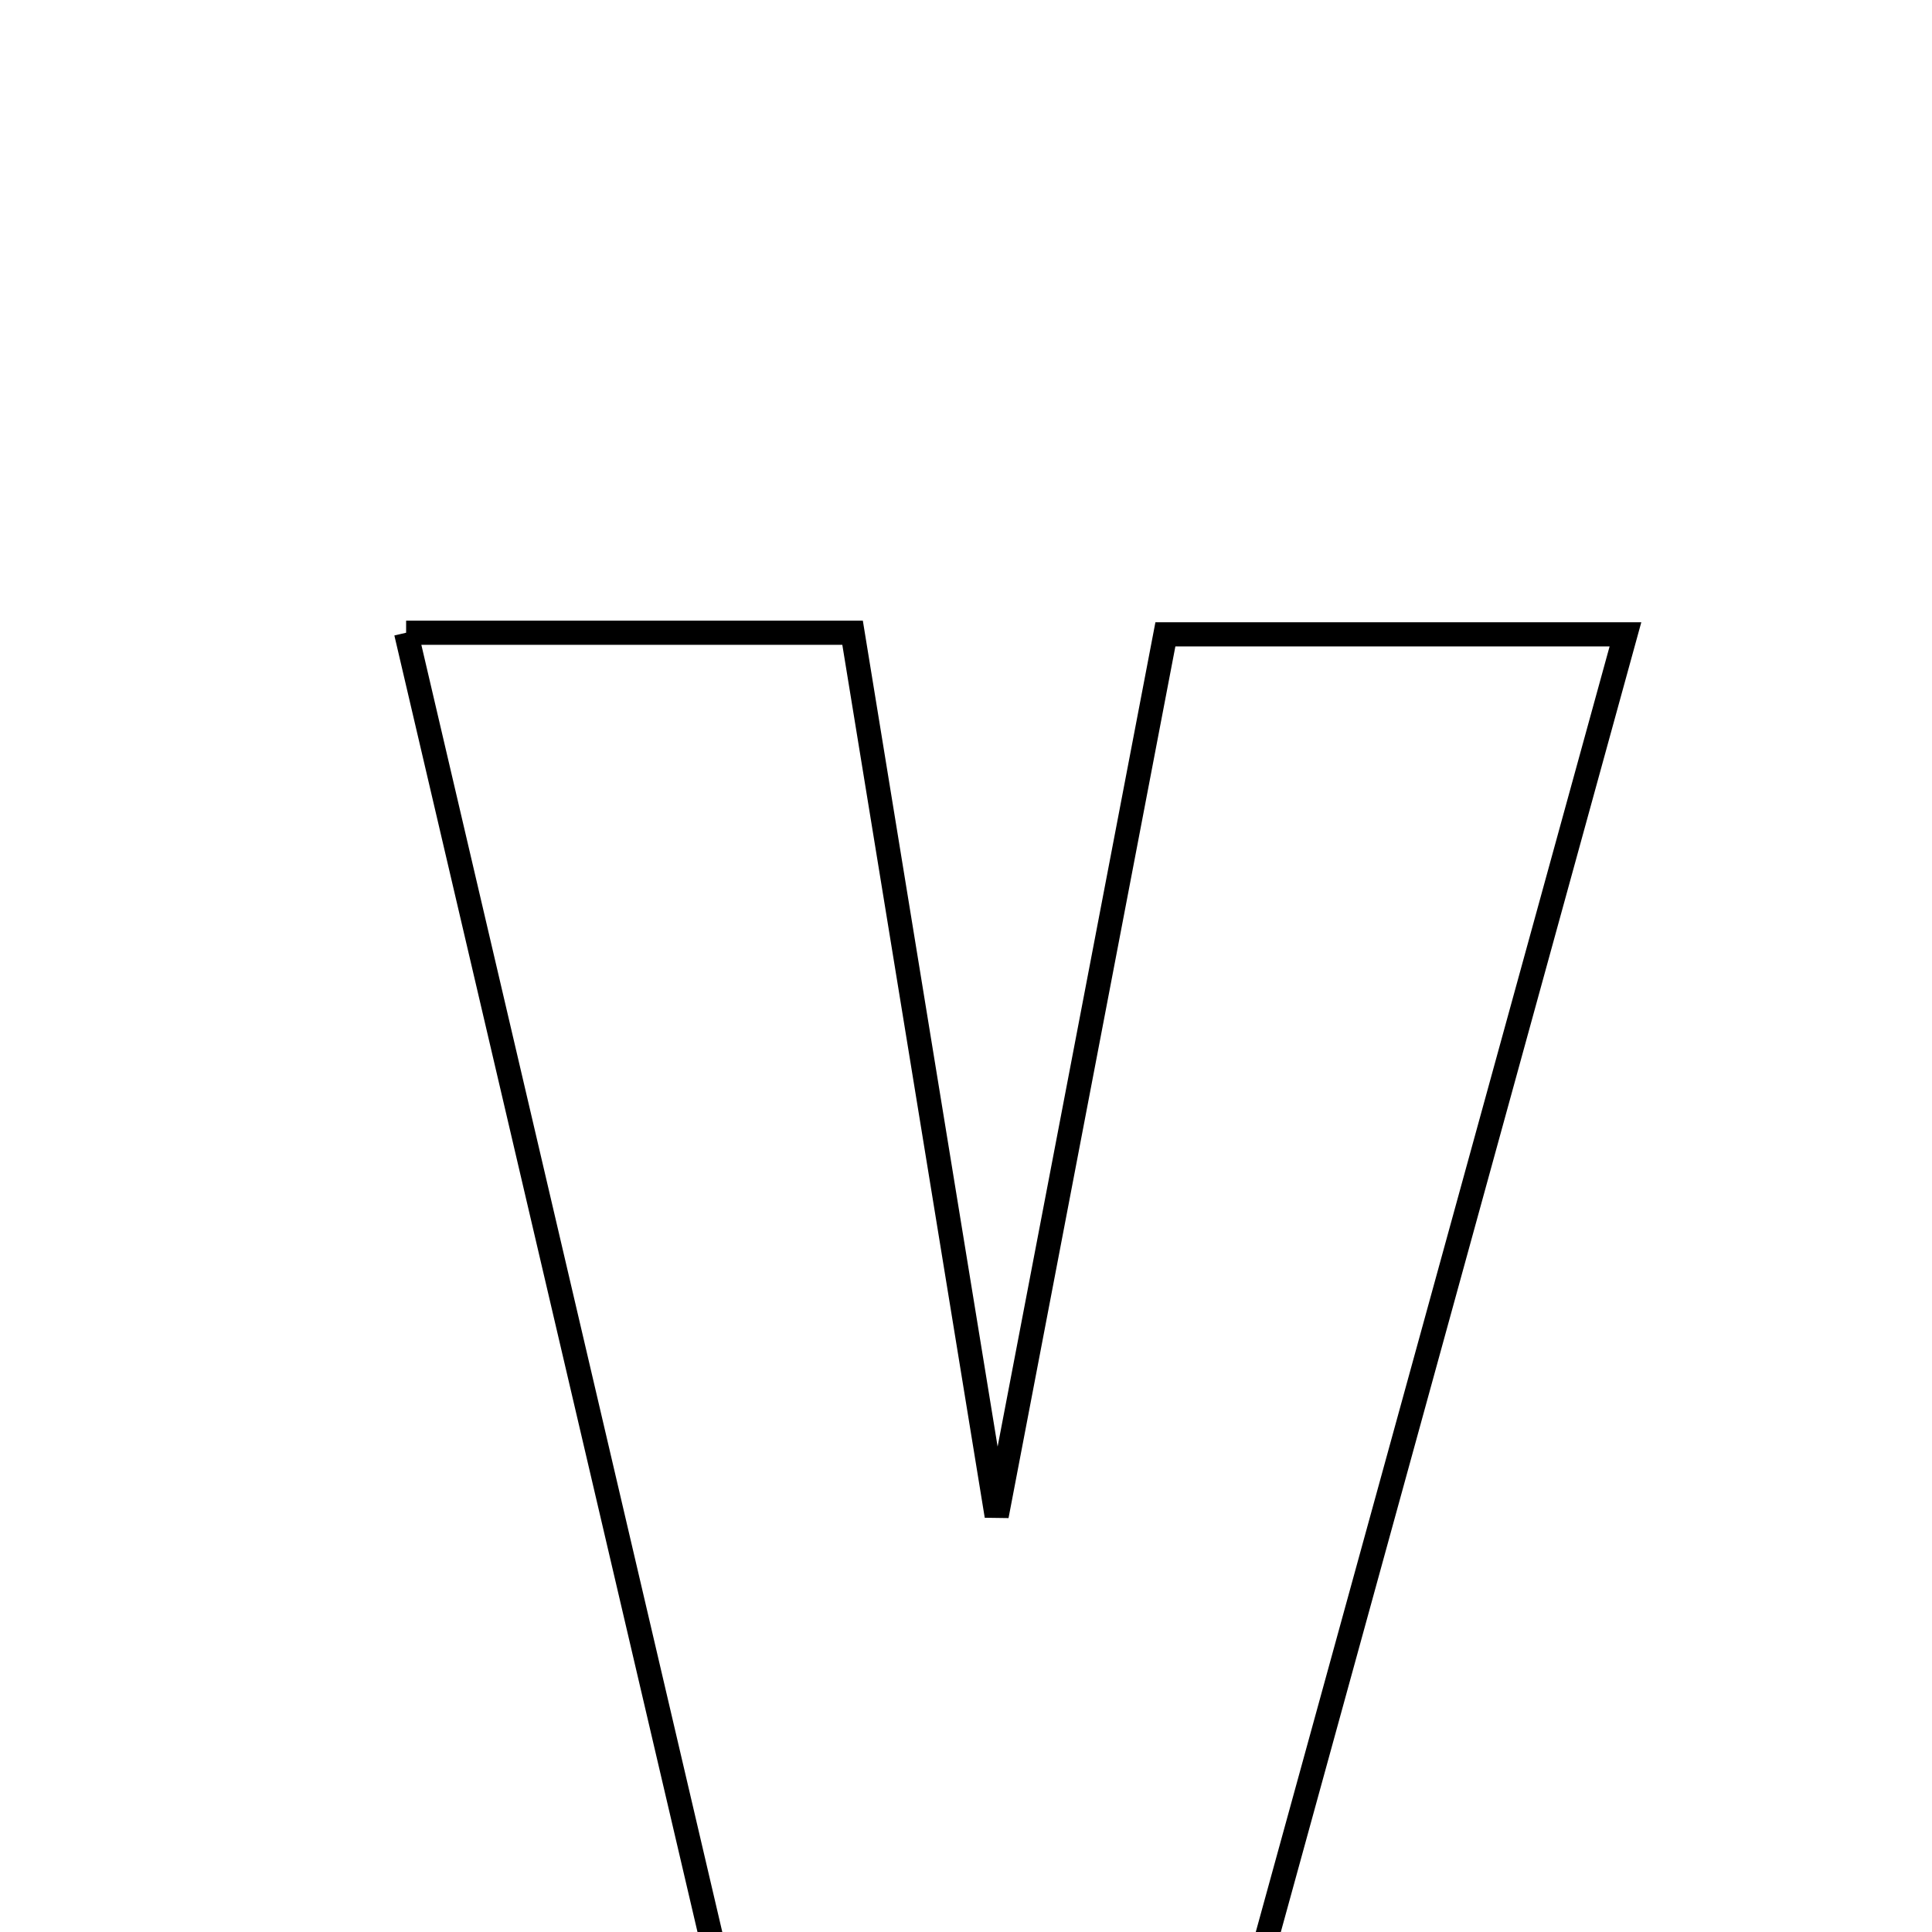 <svg xmlns="http://www.w3.org/2000/svg" viewBox="0.0 0.0 24.0 24.0" height="200px" width="200px"><path fill="none" stroke="black" stroke-width=".3" stroke-opacity="1.0"  filling="0" d="M5.045 7.86 C6.93 7.86 8.644 7.86 10.591 7.86 C11.162 11.358 11.726 14.812 12.381 18.83 C13.137 14.881 13.791 11.462 14.477 7.88 C16.337 7.88 18.15 7.88 20.192 7.88 C18.423 14.307 16.689 20.608 14.913 27.06 C13.005 27.06 11.447 27.06 9.534 27.06 C8.055 20.735 6.572 14.394 5.045 7.86"></path></svg>
